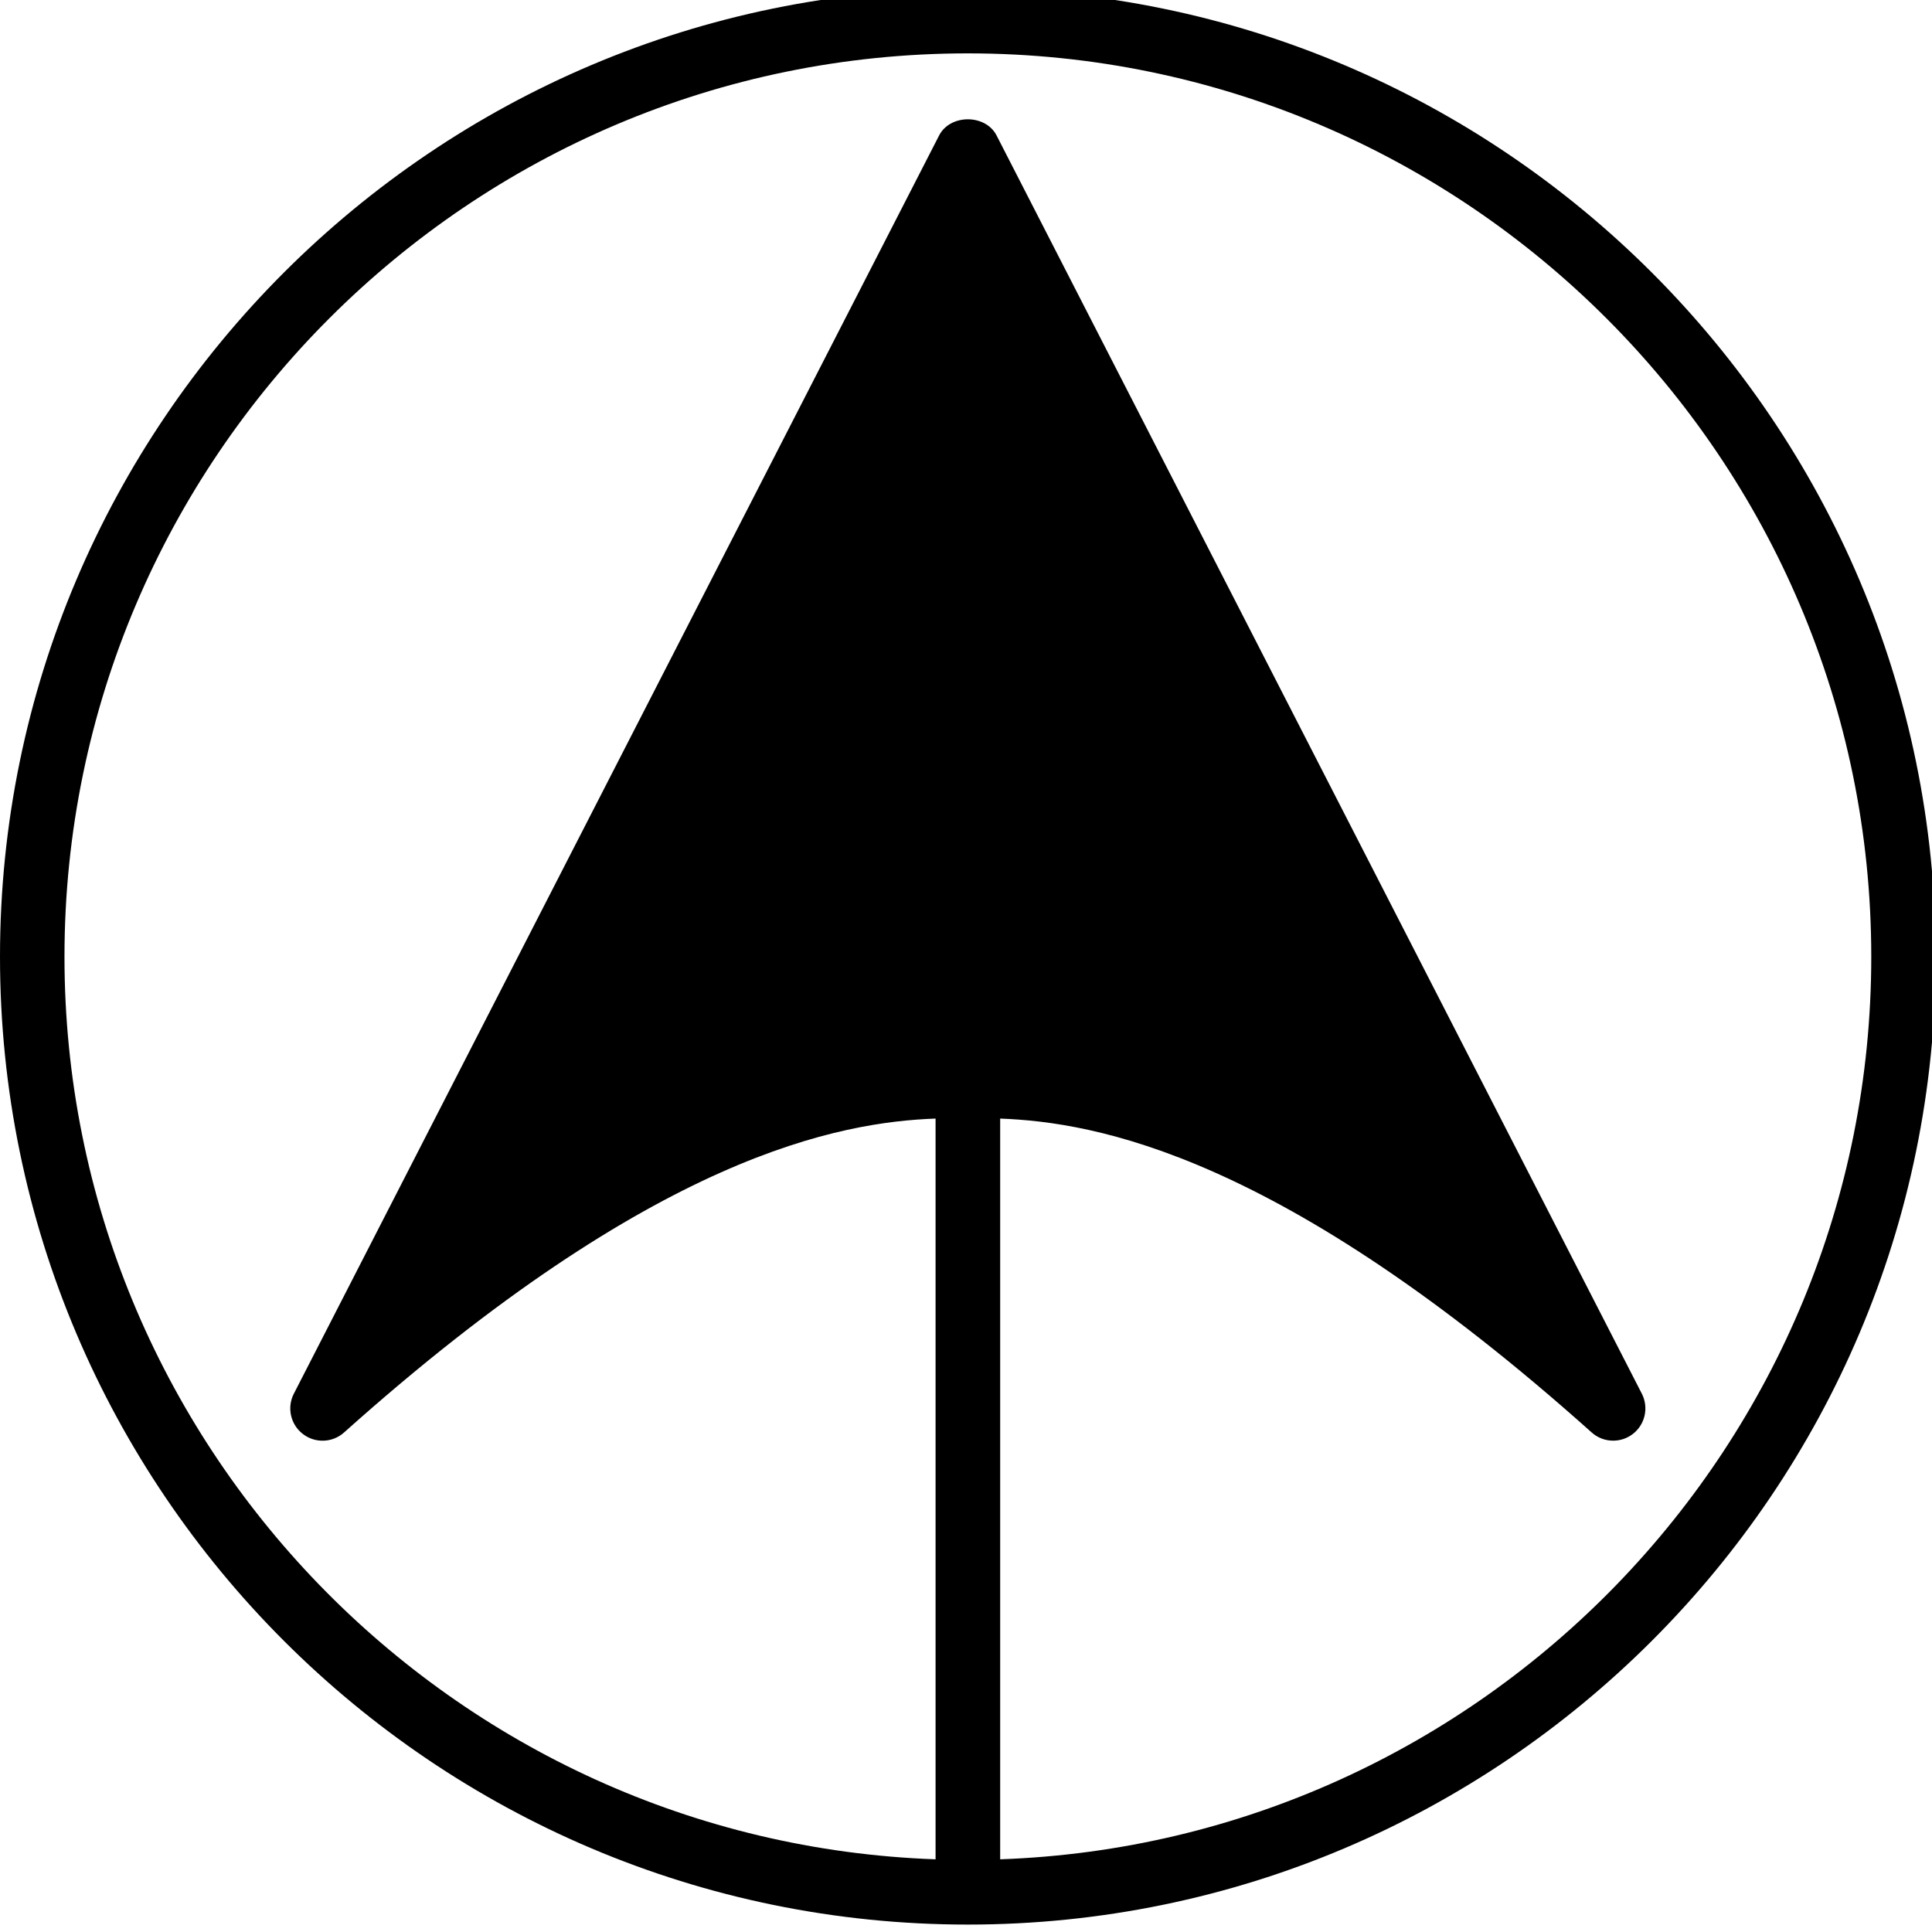 <!-- Generated by IcoMoon.io -->
<svg version="1.1" xmlns="http://www.w3.org/2000/svg" width="32" height="32" viewBox="0 0 32 32">
<title>compass2</title>
<path d="M16.031-0.185c-8.84 0-16.031 7.192-16.031 16.031s7.192 16.031 16.031 16.031 16.031-7.192 16.031-16.031-7.192-16.031-16.031-16.031zM16.566 30.796v-12.269c1.572 0.060 4.639 0.585 9.797 5.199 0.101 0.091 0.229 0.136 0.356 0.136 0.115 0 0.23-0.037 0.326-0.111 0.204-0.157 0.266-0.438 0.149-0.667l-10.688-20.841c-0.183-0.356-0.768-0.356-0.951 0l-10.688 20.841c-0.118 0.229-0.055 0.51 0.149 0.667 0.204 0.158 0.492 0.147 0.683-0.025 5.157-4.614 8.225-5.14 9.797-5.199v12.269c-8.003-0.283-14.428-6.878-14.428-14.949 0-8.25 6.712-14.963 14.963-14.963s14.963 6.712 14.963 14.963c0 8.071-6.425 14.666-14.428 14.949z"></path>
</svg>
